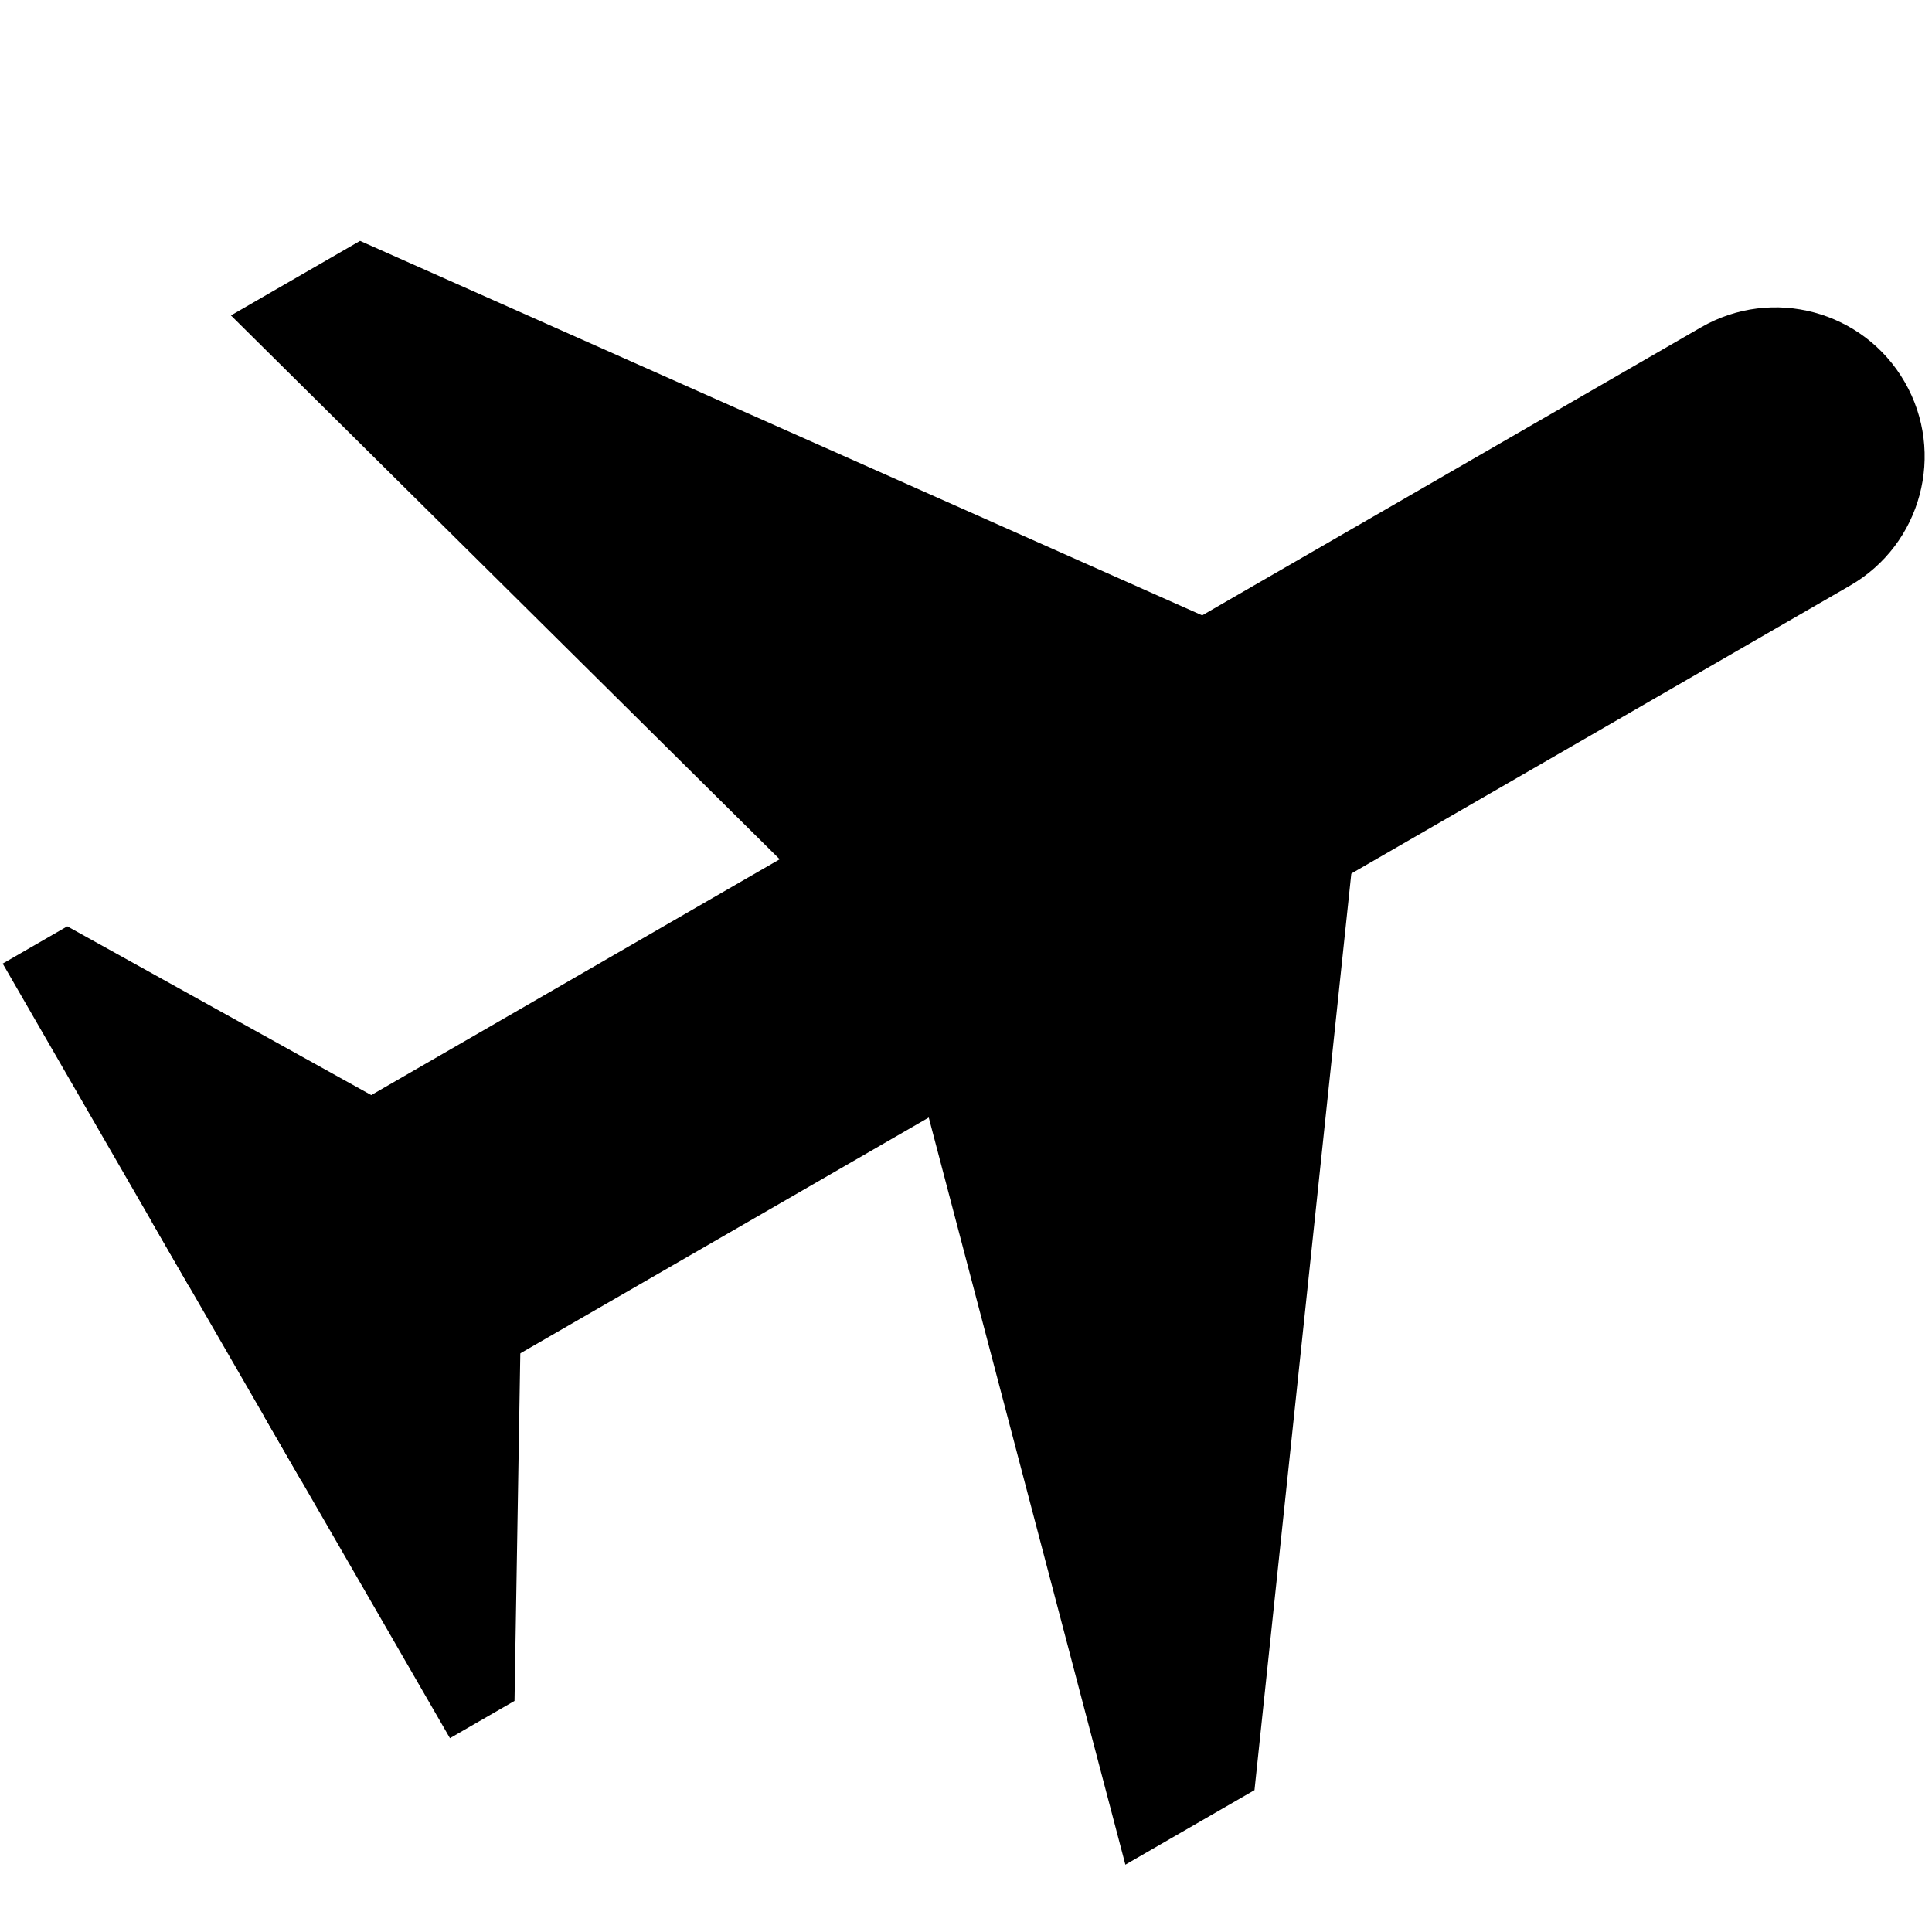 <?xml version="1.0" encoding="UTF-8"?>
<svg width="24px" height="24px" viewBox="0 0 24 24" version="1.1" xmlns="http://www.w3.org/2000/svg" xmlns:xlink="http://www.w3.org/1999/xlink">
    <title>icons/AirplaneIcon</title>
    <g id="icons/AirplaneIcon" stroke="none" stroke-width="1" fill="none" fill-rule="evenodd">
        <path d="M23.421,12.615 L1.199,12.615 L1.199,8.911 L23.421,8.911 C24.444,8.911 25.273,9.74 25.273,10.763 L25.273,10.763 C25.273,11.786 24.444,12.615 23.421,12.615 Z" id="Shape" fill="#000000" fill-rule="nonzero" transform="translate(13.236, 10.763) rotate(-30) translate(-13.236, -10.763) "></path>
        <polygon id="Shape" fill="#000000" fill-rule="nonzero" transform="translate(2.795, 13.049) rotate(-30) translate(-2.795, -13.049) " points="4.647 15.364 0.943 15.364 0.943 10.734 1.869 10.734"></polygon>
        <polygon id="Shape" fill="#000000" fill-rule="nonzero" transform="translate(9.425, 6.014) rotate(-30) translate(-9.425, -6.014) " points="14.054 11.106 7.573 11.106 4.795 0.921 6.647 0.921"></polygon>
        <polygon id="Shape" fill="#000000" fill-rule="nonzero" transform="translate(6.035, 18.662) rotate(-30) translate(-6.035, -18.662) " points="7.887 16.347 4.184 16.347 4.184 20.977 5.11 20.977"></polygon>
        <polygon id="Shape" fill="#000000" fill-rule="nonzero" transform="translate(15.443, 16.438) rotate(-30) translate(-15.443, -16.438) " points="20.073 11.346 13.591 11.346 10.813 21.531 12.665 21.531"></polygon>
    </g>
</svg>